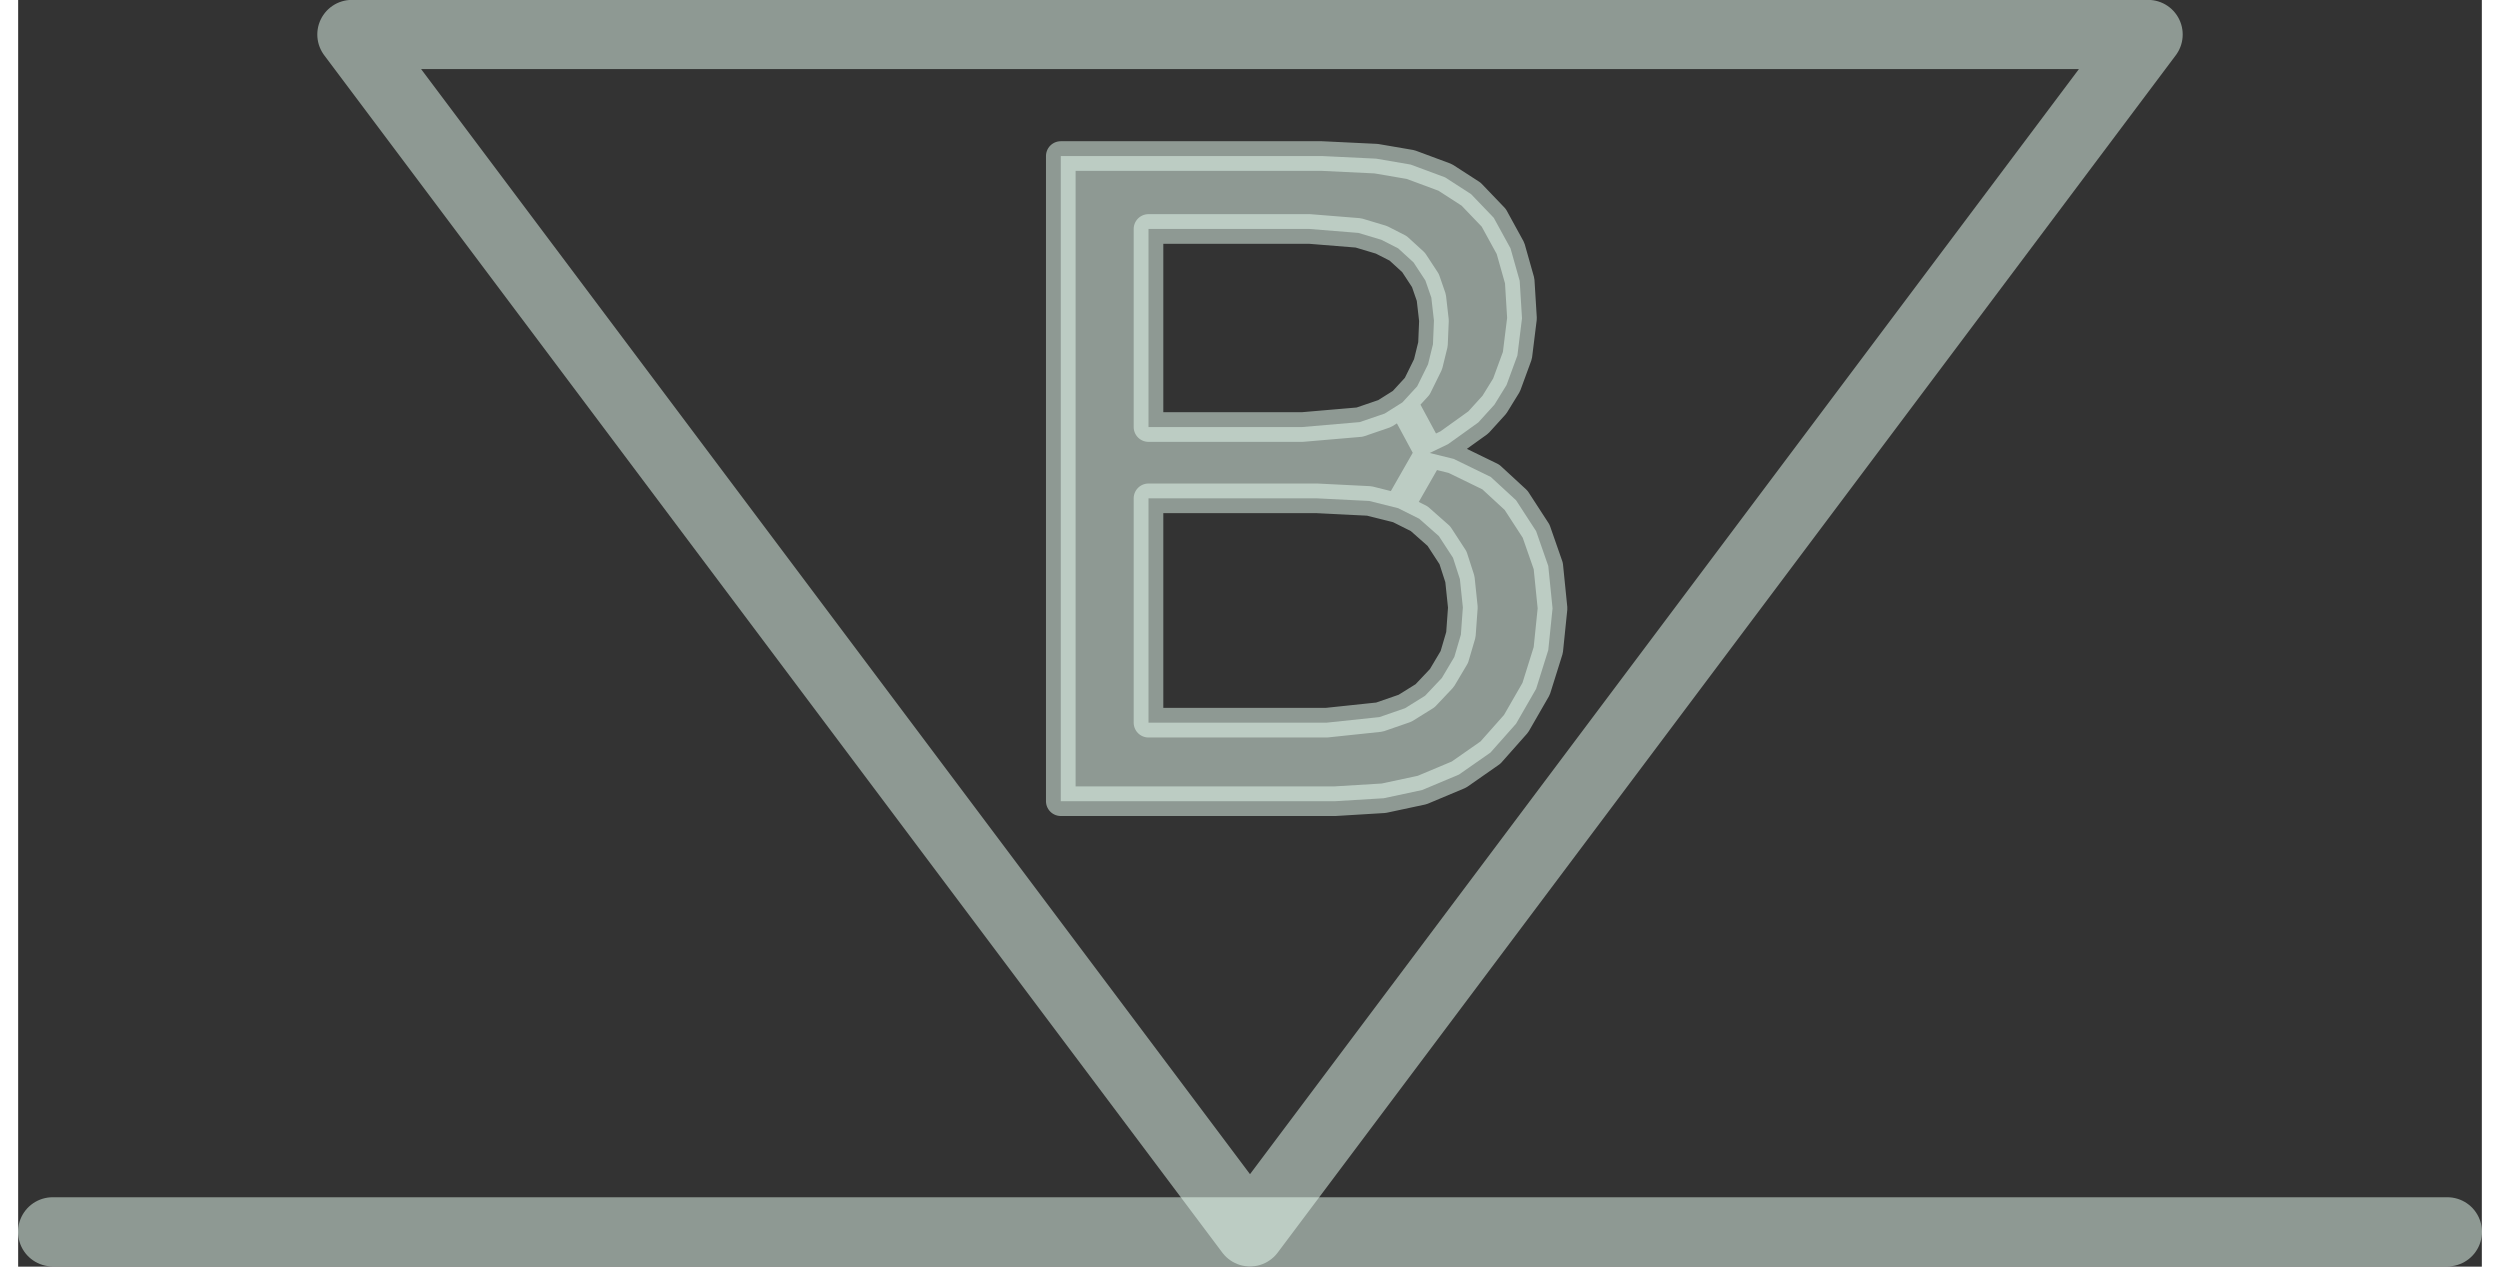 <?xml version="1.0" encoding="UTF-8"?>
<!DOCTYPE svg PUBLIC "-//W3C//DTD SVG 1.0//EN" "http://www.w3.org/TR/2001/REC-SVG-20010904/DTD/svg10.dtd">
<!-- Creator: CorelDRAW X6 -->
<svg xmlns="http://www.w3.org/2000/svg" xml:space="preserve" width="75px" height="38px" version="1.0" shape-rendering="geometricPrecision" text-rendering="geometricPrecision" image-rendering="optimizeQuality" fill-rule="evenodd" clip-rule="evenodd"
viewBox="0 0 7500 3856"
 xmlns:xlink="http://www.w3.org/1999/xlink">
 <rect x="0" y="0" width="7500" height="3856" fill="#333333" stroke="none"/>
 <g id="_1233.cgm:type:overlay">
  <IC_ColorNameTable/>
  <PictureProperties/>
  <line fill="none" fill-opacity="0.502" stroke="#EAFFF4" stroke-width="210.654" stroke-linecap="round" stroke-linejoin="round" stroke-opacity="0.502" x1="105" y1="3750" x2="7395" y2= "3750" />
  <polygon fill="#EAFFF4" fill-opacity="0.502" stroke="#EAFFF4" stroke-width="90.179" stroke-linecap="square" stroke-linejoin="round" stroke-opacity="0.502" points="3174,2439 3174,475 3968,475 4134,483 4239,501 4344,540 4423,591 4492,663 4543,756 4571,855 4578,969 4564,1082 4531,1172 4494,1232 4445,1286 4353,1352 4297,1379 4201,1547 4113,1525 3953,1517 3441,1517 3441,2200 3983,2200 4144,2183 4222,2156 4283,2118 4334,2064 4372,2000 4392,1932 4398,1849 4389,1763 4368,1698 4325,1632 4265,1579 4201,1547 4297,1379 4214,1225 4259,1176 4292,1109 4307,1048 4310,976 4302,906 4284,854 4248,799 4201,756 4150,730 4080,709 3931,697 3441,697 3441,1300 3909,1300 4084,1285 4160,1259 4214,1225 4297,1379 4370,1397 4483,1452 4560,1523 4621,1617 4658,1723 4671,1852 4658,1979 4621,2097 4560,2203 4482,2291 4386,2358 4274,2405 4157,2430 4009,2439 "/>
  <polyline fill="none" fill-opacity="0.502" stroke="#EAFFF4" stroke-width="210.654" stroke-linecap="round" stroke-linejoin="round" stroke-opacity="0.502" points="3750,3750 1016,105 6484,105 3750,3750 "/>
 </g>
</svg>
